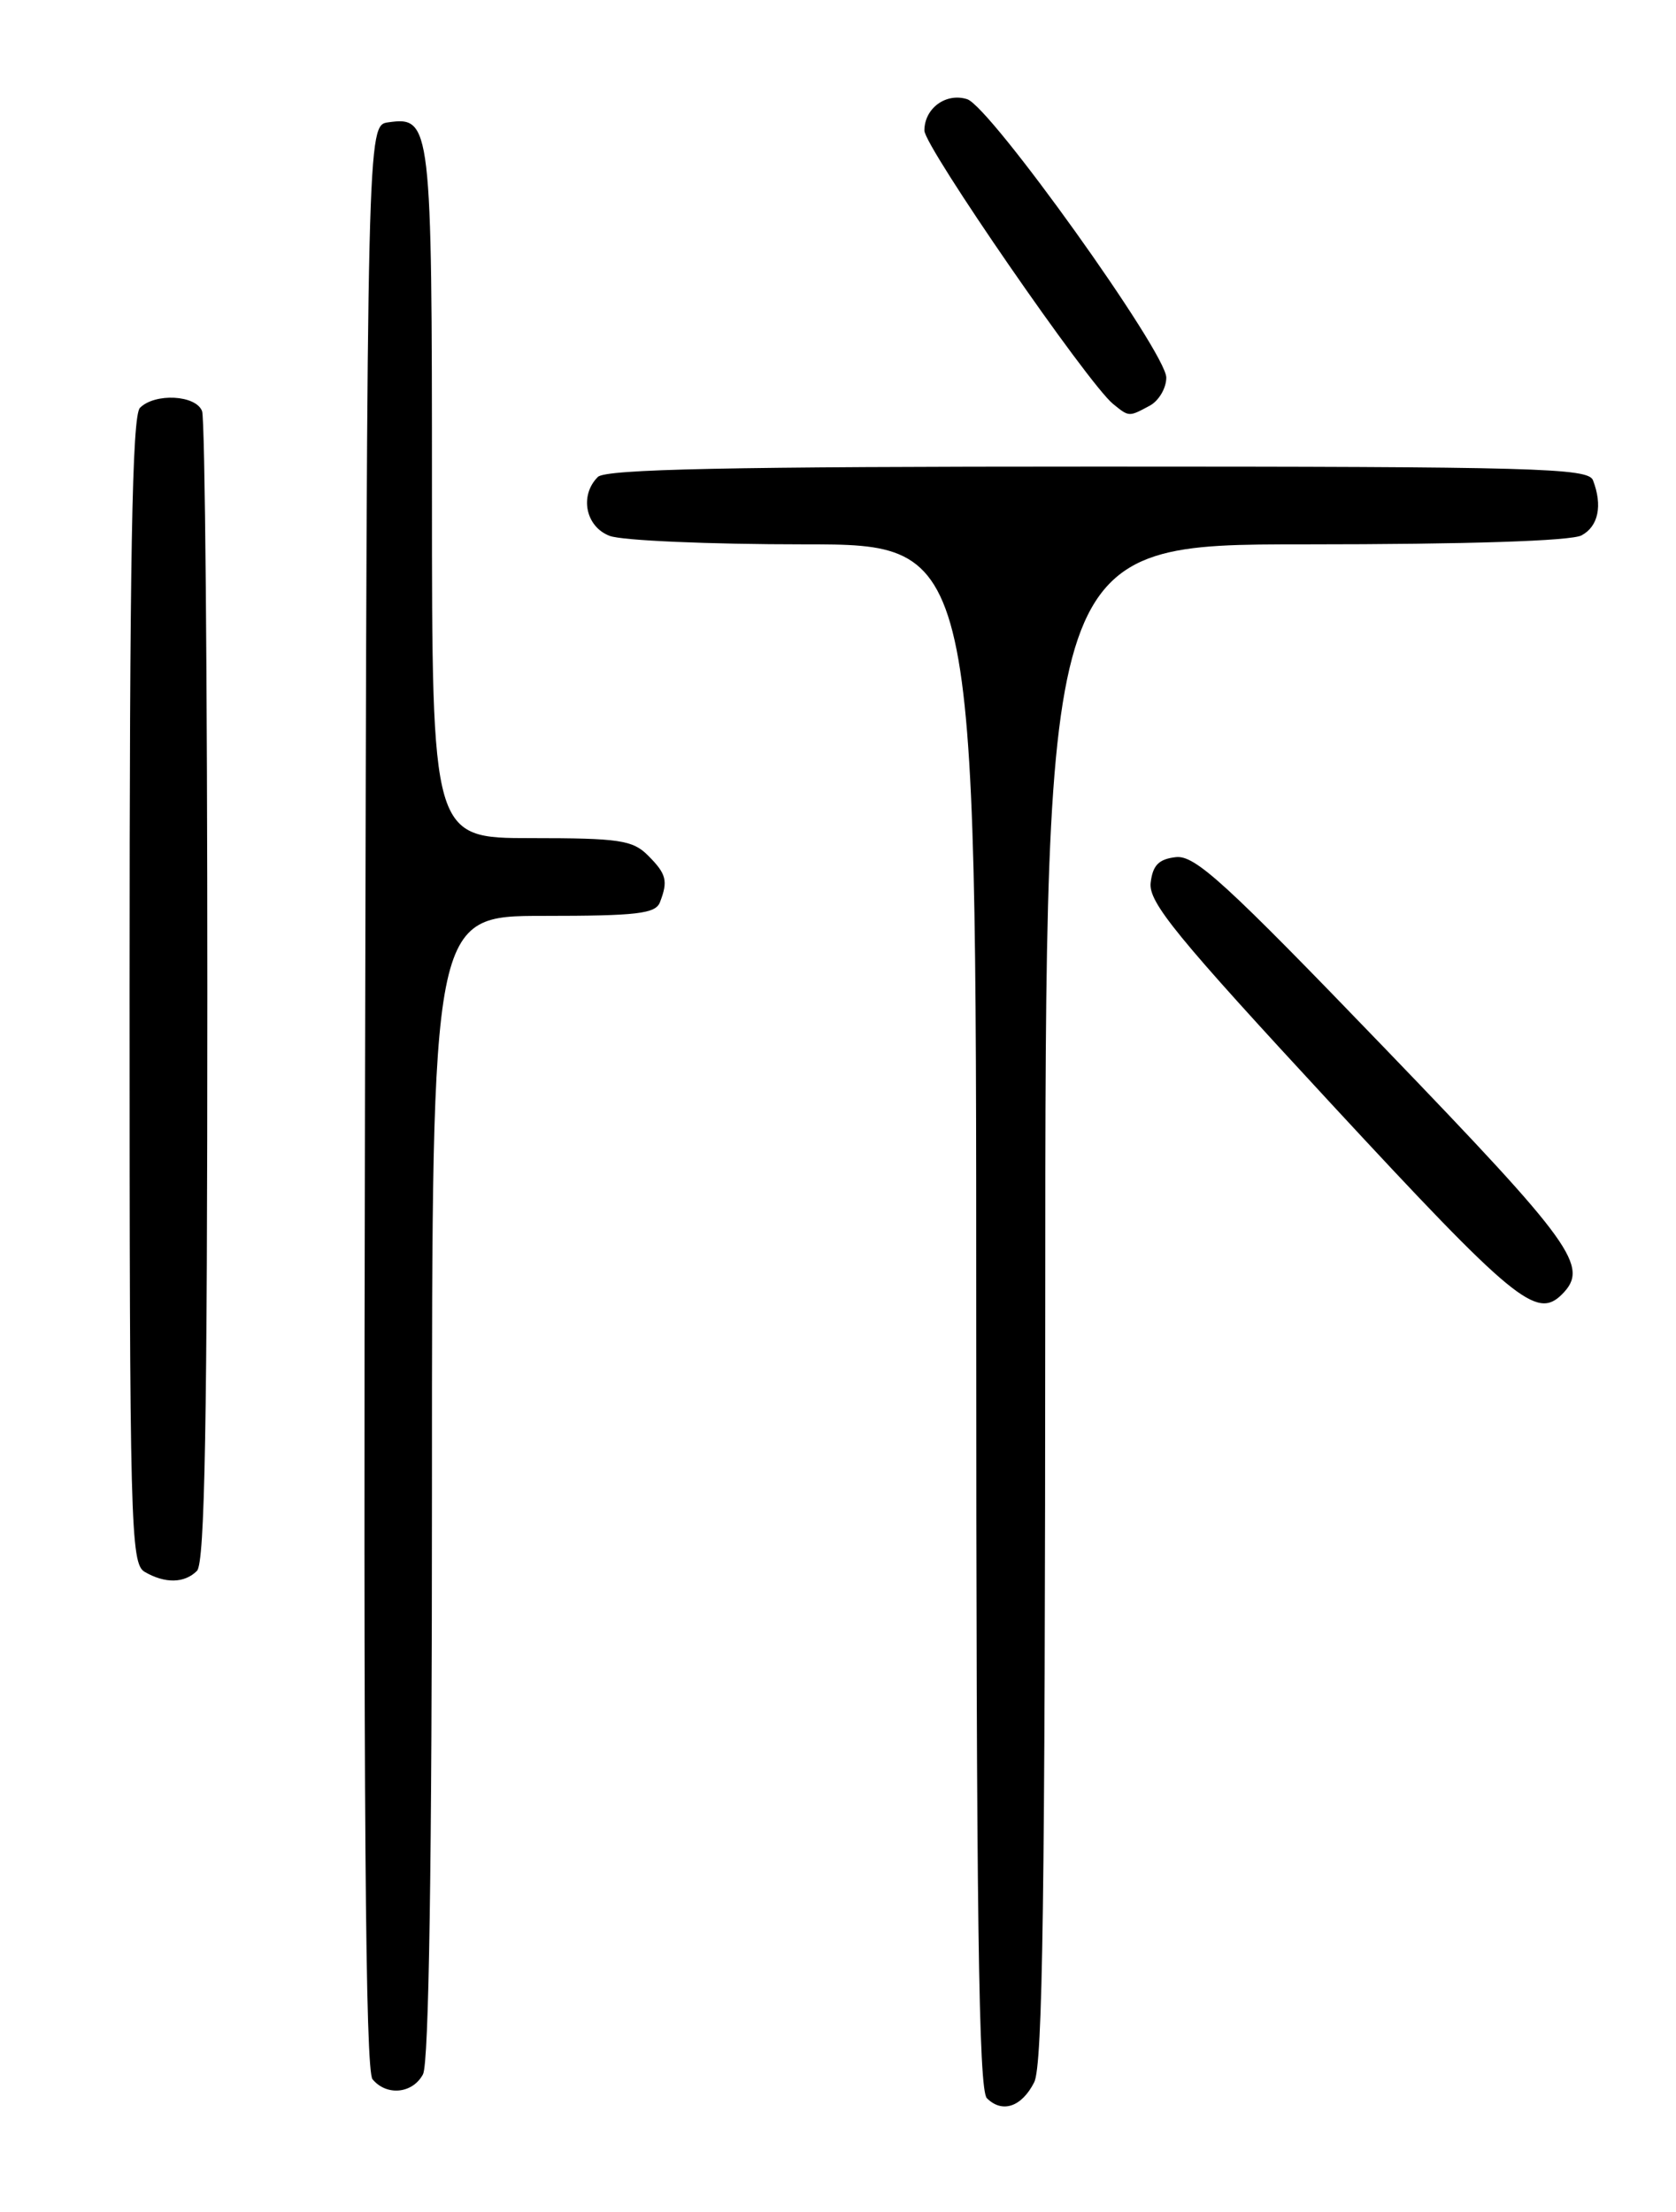 <?xml version="1.0" encoding="UTF-8" standalone="no"?>
<!DOCTYPE svg PUBLIC "-//W3C//DTD SVG 1.1//EN" "http://www.w3.org/Graphics/SVG/1.1/DTD/svg11.dtd" >
<svg xmlns="http://www.w3.org/2000/svg" xmlns:xlink="http://www.w3.org/1999/xlink" version="1.1" viewBox="0 0 194 256">
 <g >
 <path fill="currentColor"
d=" M 119.71 240.99 C 120.70 239.04 120.97 219.33 120.99 150.75 C 121.00 63.00 121.00 63.00 151.07 63.00 C 169.88 63.00 181.86 62.61 183.07 61.96 C 185.01 60.92 185.52 58.51 184.39 55.58 C 183.85 54.17 177.87 54.00 127.09 54.00 C 84.33 54.00 70.11 54.29 69.20 55.20 C 67.05 57.35 67.78 60.96 70.57 62.02 C 71.98 62.56 82.10 63.00 93.07 63.00 C 113.00 63.00 113.00 63.00 113.00 152.30 C 113.00 221.60 113.28 241.88 114.23 242.83 C 116.01 244.61 118.26 243.85 119.71 240.99 Z  M 48.96 240.07 C 49.65 238.79 50.00 215.69 50.00 172.07 C 50.00 106.00 50.00 106.00 62.89 106.00 C 73.73 106.00 75.88 105.75 76.39 104.42 C 77.35 101.94 77.14 101.14 75.00 99.00 C 73.23 97.23 71.67 97.00 61.50 97.00 C 50.00 97.00 50.00 97.00 50.00 57.19 C 50.00 14.32 49.90 13.46 44.94 14.16 C 42.50 14.50 42.50 14.50 42.25 126.89 C 42.06 209.12 42.29 239.65 43.12 240.64 C 44.75 242.61 47.76 242.31 48.96 240.07 Z  M 22.80 181.80 C 23.71 180.89 24.00 164.66 24.00 114.88 C 24.00 78.74 23.73 48.45 23.39 47.58 C 22.68 45.71 17.94 45.46 16.20 47.20 C 15.29 48.11 15.00 64.46 15.00 114.65 C 15.00 176.69 15.11 180.97 16.75 181.92 C 19.11 183.29 21.35 183.25 22.80 181.80 Z  M 180.80 149.80 C 184.01 146.59 182.19 144.06 160.35 121.38 C 141.80 102.12 138.32 98.94 136.10 99.20 C 134.12 99.43 133.43 100.14 133.19 102.17 C 132.93 104.43 136.15 108.36 154.19 127.85 C 175.28 150.62 177.86 152.74 180.80 149.80 Z  M 133.07 46.96 C 134.13 46.40 135.00 44.92 135.00 43.70 C 135.00 40.80 114.63 12.33 111.95 11.48 C 109.50 10.70 107.00 12.53 107.00 15.11 C 107.00 16.97 125.92 44.38 128.84 46.75 C 130.70 48.26 130.65 48.26 133.07 46.96 Z "/>
</g>
</svg>